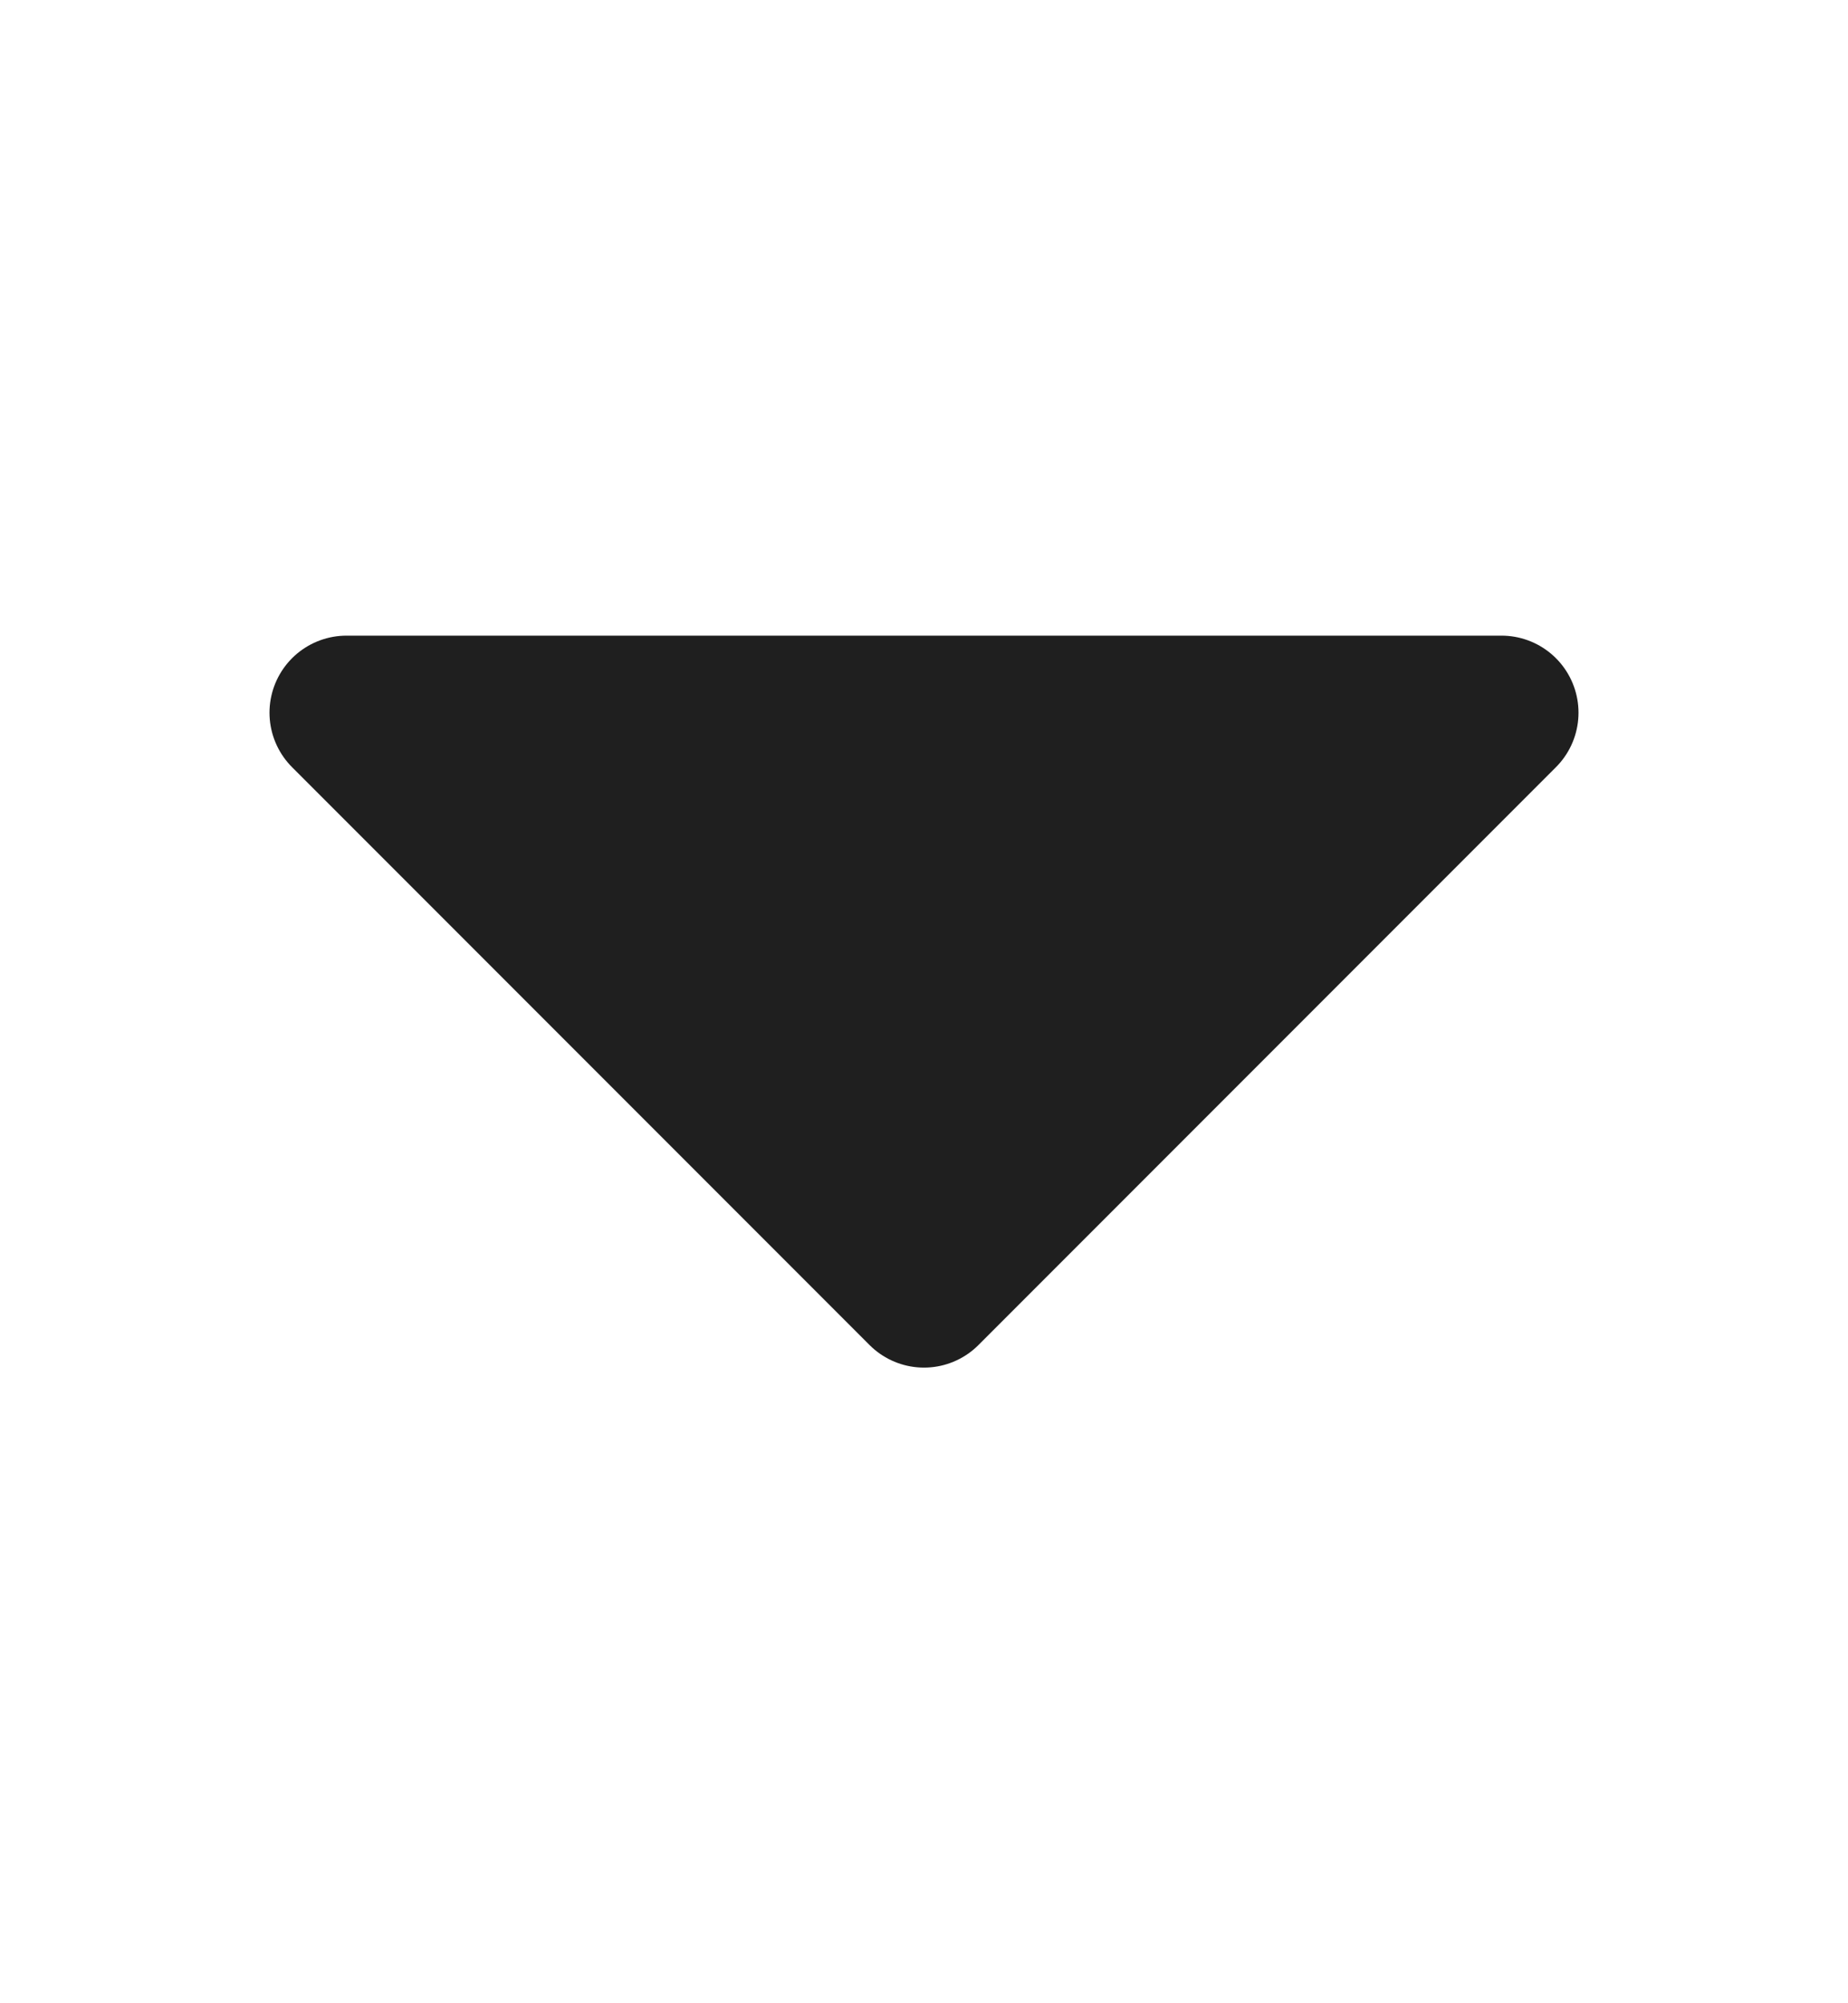 <svg width="12" height="13" viewBox="0 0 12 13" fill="none" xmlns="http://www.w3.org/2000/svg">
<path d="M9.75 4.625L6 8.375L2.25 4.625" fill="#1F1F1F"/>
<path d="M9.75 4.625L6 8.375L2.25 4.625L9.75 4.625Z" stroke="#1F1F1F" stroke-linecap="round" stroke-linejoin="round"/>
</svg>
